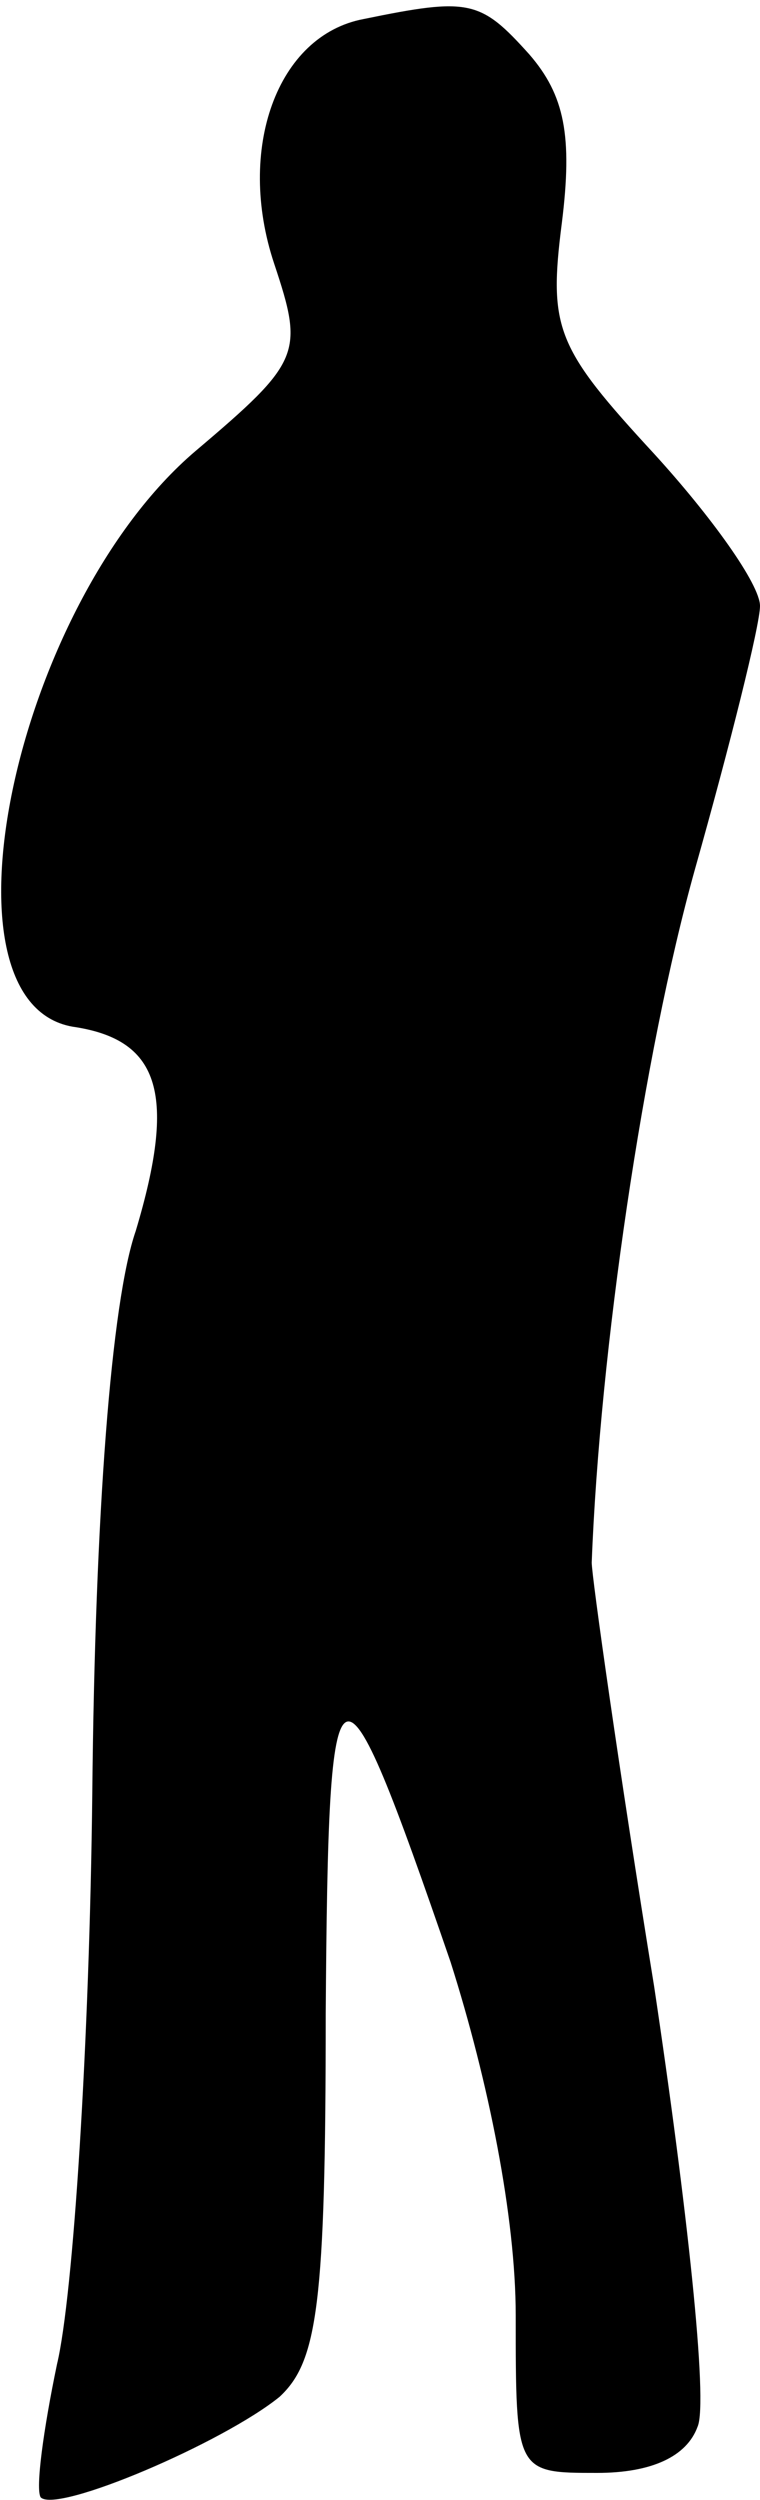 <?xml version="1.0" standalone="no"?>
<!DOCTYPE svg PUBLIC "-//W3C//DTD SVG 20010904//EN"
 "http://www.w3.org/TR/2001/REC-SVG-20010904/DTD/svg10.dtd">
<svg version="1.0" xmlns="http://www.w3.org/2000/svg"
 width="28pt" height="92pt" viewBox="0 0 28 92"
 preserveAspectRatio="xMidYMid meet">
<g transform="translate(0,92) scale(0.1,-0.1)"
fill="#000000" stroke="none">
<path fill="#000000" stroke="none" d="M134 913 c-32 -6 -47 -48 -33 -90 11
-33 10 -36 -29 -69 -67 -57 -98 -205 -44 -212 31 -5 37 -25 22 -75 -9 -26 -15
-104 -16 -207 -1 -91 -7 -185 -13 -210 -5 -24 -8 -46 -6 -49 6 -6 67 20 88 37
14 13 17 34 17 141 1 139 4 141 46 19 14 -44 24 -94 24 -130 0 -58 0 -58 30
-58 20 0 33 6 37 17 4 9 -4 82 -16 162 -13 80 -23 151 -23 156 3 78 19 187 38
255 13 46 24 90 24 97 0 8 -18 33 -39 56 -36 39 -39 46 -34 85 4 32 1 47 -12
62 -18 20 -22 21 -61 13z"/>
</g>
</svg>
